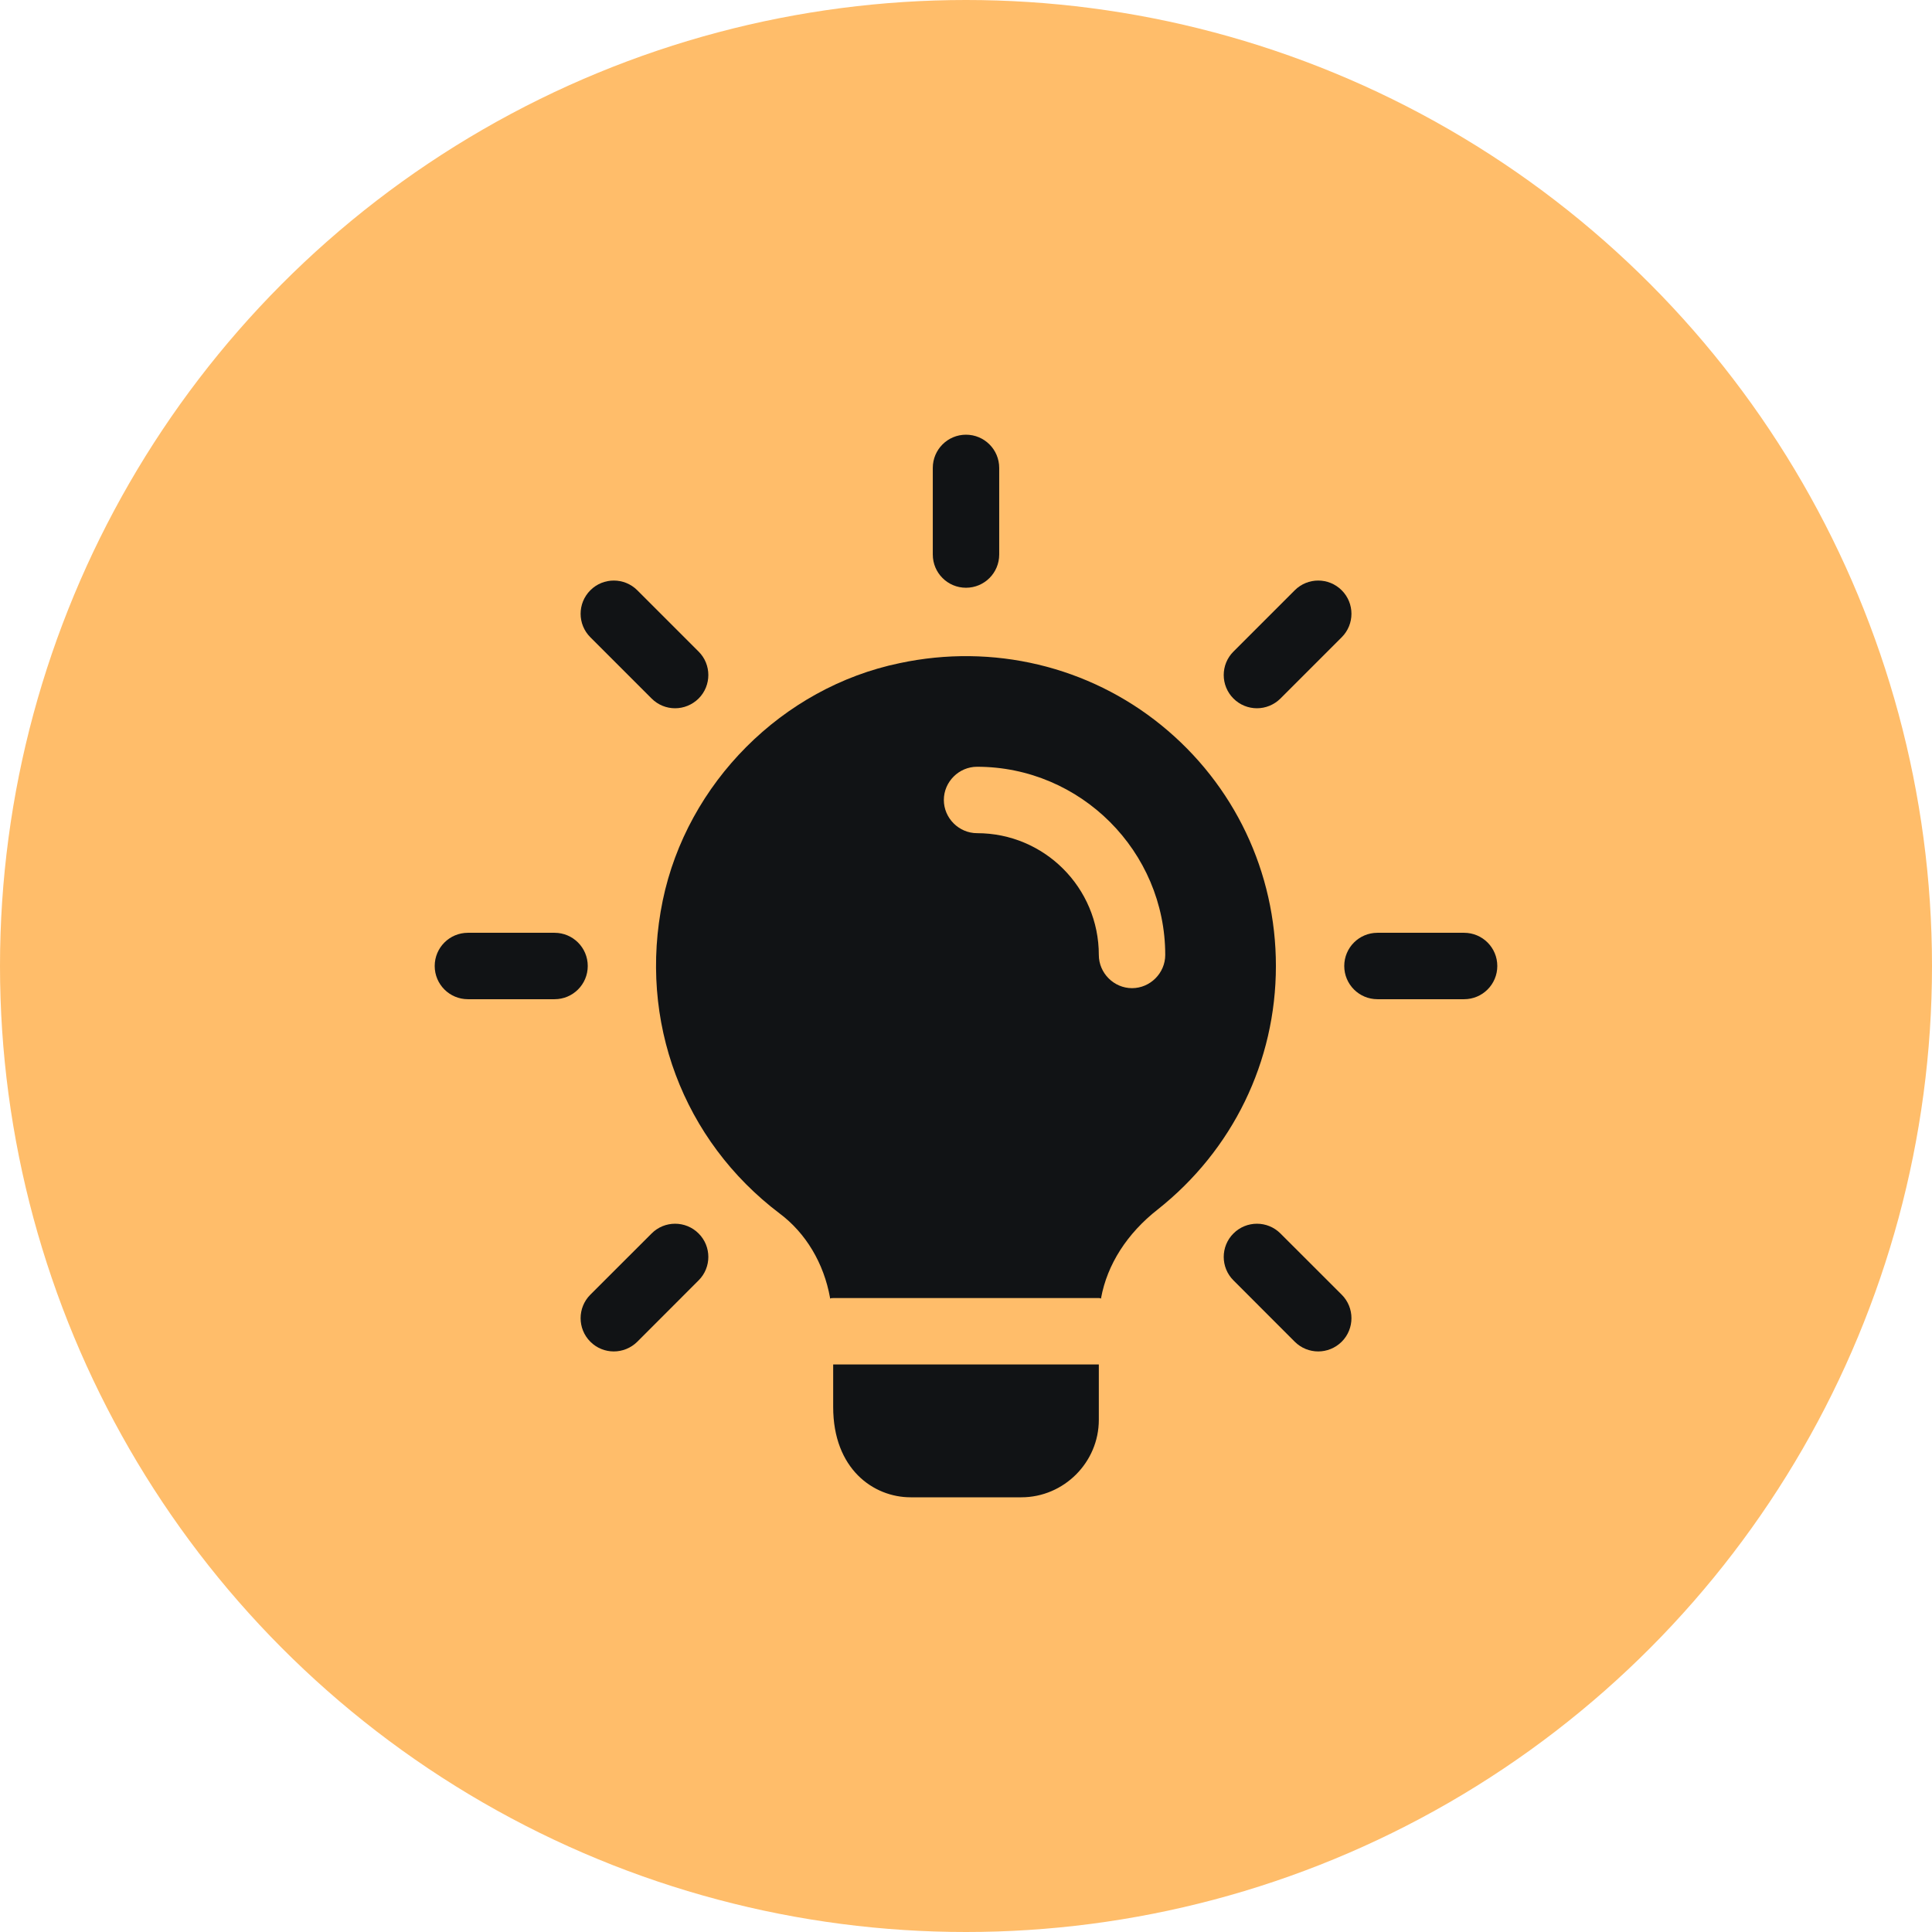 <svg width="32" height="32" viewBox="0 0 32 32" fill="none" xmlns="http://www.w3.org/2000/svg">
<circle cx="16" cy="16" r="16" fill="#FFBD6A"/>
<g clip-path="url(#clip0_502_1487)">
<path d="M16 9.735C15.696 9.735 15.45 9.489 15.45 9.185V7.75C15.45 7.446 15.696 7.2 16 7.2C16.304 7.2 16.55 7.446 16.55 7.75V9.185C16.55 9.489 16.304 9.735 16 9.735Z" fill="#111315"/>
<path d="M20.819 11.731C20.678 11.731 20.537 11.677 20.43 11.57C20.215 11.355 20.215 11.006 20.43 10.792L21.445 9.777C21.66 9.562 22.008 9.562 22.223 9.777C22.438 9.992 22.438 10.34 22.223 10.555L21.208 11.57C21.1 11.677 20.959 11.731 20.819 11.731Z" fill="#111315"/>
<path d="M24.25 16.55H22.815C22.511 16.55 22.265 16.304 22.265 16C22.265 15.696 22.511 15.45 22.815 15.45H24.25C24.554 15.45 24.8 15.696 24.8 16C24.8 16.304 24.554 16.55 24.25 16.55Z" fill="#111315"/>
<path d="M21.834 22.384C21.693 22.384 21.552 22.33 21.445 22.223L20.43 21.207C20.215 20.993 20.215 20.644 20.43 20.43C20.645 20.215 20.993 20.215 21.208 20.43L22.223 21.444C22.438 21.659 22.438 22.008 22.223 22.223C22.115 22.33 21.974 22.384 21.834 22.384Z" fill="#111315"/>
<path d="M10.166 22.384C10.025 22.384 9.885 22.33 9.778 22.223C9.563 22.008 9.563 21.659 9.778 21.444L10.793 20.43C11.007 20.215 11.356 20.215 11.571 20.43C11.786 20.644 11.786 20.993 11.571 21.207L10.556 22.223C10.448 22.33 10.307 22.384 10.166 22.384Z" fill="#111315"/>
<path d="M9.185 16.55H7.75C7.446 16.55 7.2 16.304 7.2 16C7.2 15.696 7.446 15.45 7.75 15.45H9.185C9.489 15.45 9.735 15.696 9.735 16C9.735 16.304 9.489 16.55 9.185 16.55Z" fill="#111315"/>
<path d="M11.181 11.731C11.04 11.731 10.9 11.677 10.793 11.57L9.778 10.555C9.563 10.34 9.563 9.992 9.778 9.777C9.992 9.562 10.341 9.562 10.556 9.777L11.571 10.792C11.786 11.006 11.786 11.355 11.571 11.57C11.462 11.677 11.322 11.731 11.181 11.731Z" fill="#111315"/>
<path d="M18.2 22.6V23.517C18.2 24.221 17.621 24.8 16.917 24.8H15.083C14.467 24.8 13.8 24.331 13.8 23.304V22.6H18.2Z" fill="#111315"/>
<path d="M19.234 12.011C18.031 11.035 16.447 10.654 14.9 10.984C12.957 11.387 11.38 12.971 10.977 14.915C10.566 16.909 11.314 18.889 12.913 20.099C13.345 20.422 13.646 20.921 13.749 21.5V21.507C13.763 21.5 13.785 21.5 13.8 21.5H18.2C18.215 21.5 18.222 21.5 18.237 21.507V21.5C18.339 20.943 18.669 20.429 19.175 20.033C20.415 19.051 21.133 17.584 21.133 16C21.133 14.445 20.444 12.993 19.234 12.011ZM18.75 16.367C18.449 16.367 18.2 16.117 18.2 15.817C18.2 14.702 17.298 13.8 16.183 13.8C15.883 13.8 15.633 13.551 15.633 13.25C15.633 12.949 15.883 12.7 16.183 12.7C17.899 12.7 19.3 14.101 19.3 15.817C19.3 16.117 19.051 16.367 18.75 16.367Z" fill="#111315"/>
<path d="M13.748 21.5H13.8C13.785 21.5 13.763 21.5 13.748 21.507V21.5Z" fill="#111315"/>
<path d="M18.237 21.5V21.507C18.222 21.5 18.215 21.5 18.2 21.5H18.237Z" fill="#111315"/>
</g>
<defs>
<clipPath id="clip0_502_1487">
<rect width="17.6" height="17.6" fill="white" transform="translate(7.2 7.2)"/>
</clipPath>
</defs>
</svg>
